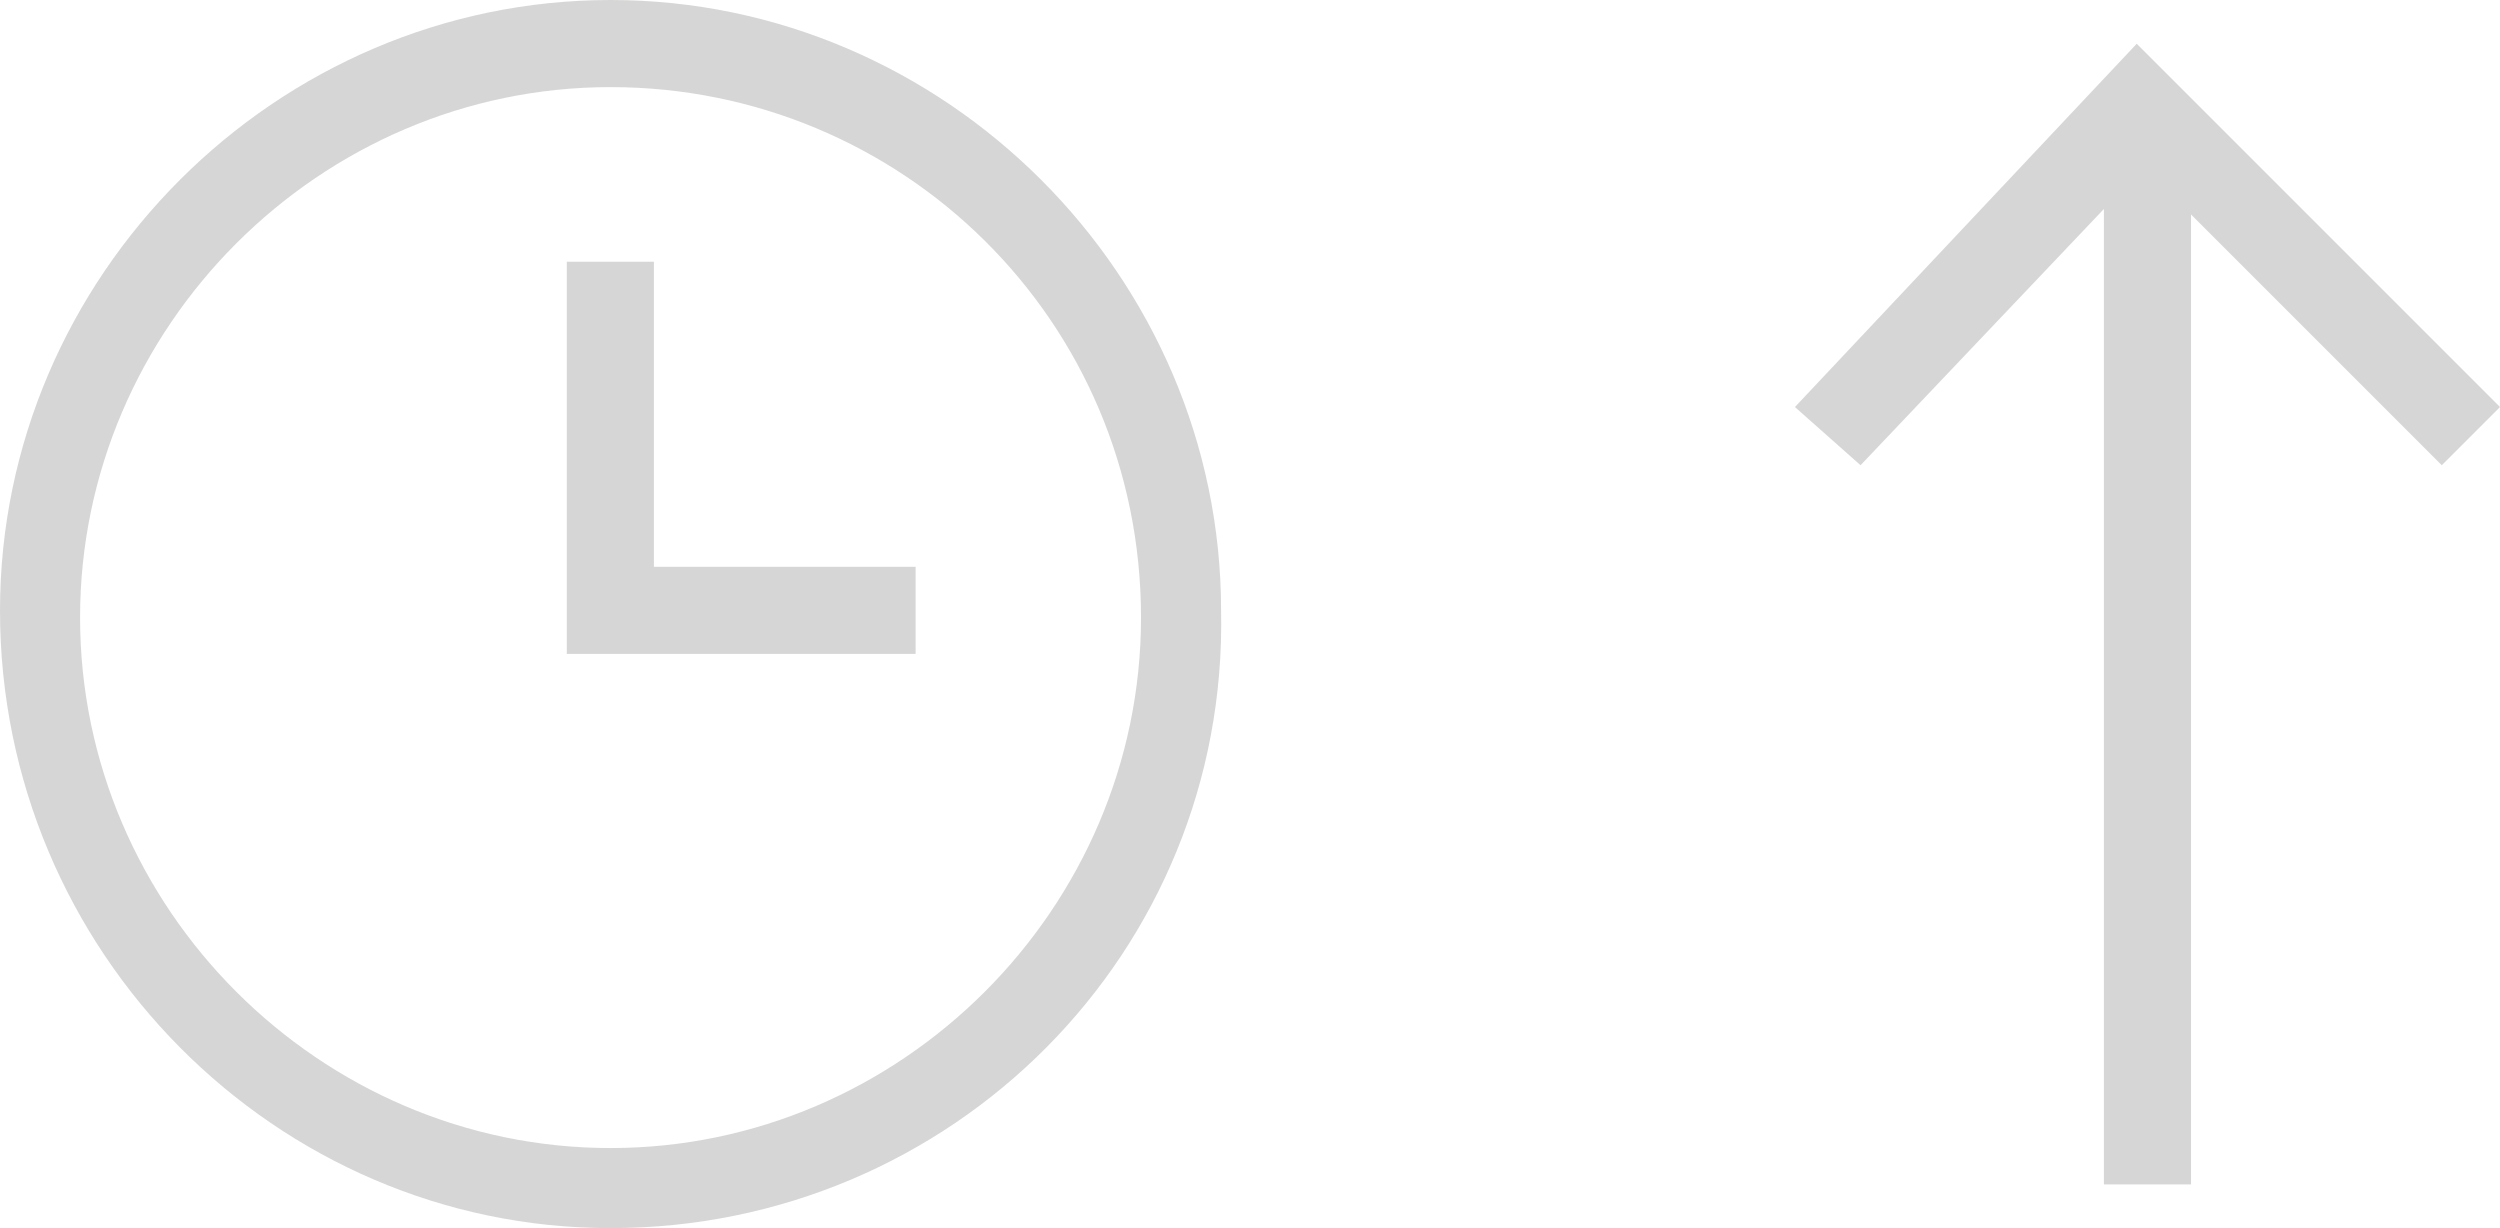 <?xml version="1.0" encoding="utf-8"?>
<!-- Generator: Adobe Illustrator 18.1.1, SVG Export Plug-In . SVG Version: 6.00 Build 0)  -->
<svg version="1.1" id="Layer_1" xmlns="http://www.w3.org/2000/svg" xmlns:xlink="http://www.w3.org/1999/xlink" x="0px" y="0px"
	 viewBox="0 165.6 640 314.4" enable-background="new 0 165.6 640 314.4" xml:space="preserve">
<g opacity="0.25">
	<g>
		<path fill="#5C5C5B" d="M156.3,480C70.7,480,0,409.3,0,321.9c0-85.6,70.7-156.3,156.3-156.3s156.3,70.7,156.3,156.3
			C314.4,409.3,243.7,480,156.3,480z M156.3,187.9c-74.4,0-135.8,61.4-135.8,135.8s61.4,135.8,135.8,135.8s135.8-61.4,135.8-135.8
			C292.1,247.5,230.7,187.9,156.3,187.9z"/>
		<polygon fill="#5C5C5B" points="234.4,333 145.1,333 145.1,232.6 167.4,232.6 167.4,310.7 234.4,310.7 		"/>
		<polygon fill="#5C5C5B" points="640,269.8 547,176.8 459.5,269.8 476.3,284.7 538.6,219.1 538.6,468.8 560.9,468.8 560.9,220.5 
			625.1,284.7 		"/>
	</g>
</g>
</svg>
